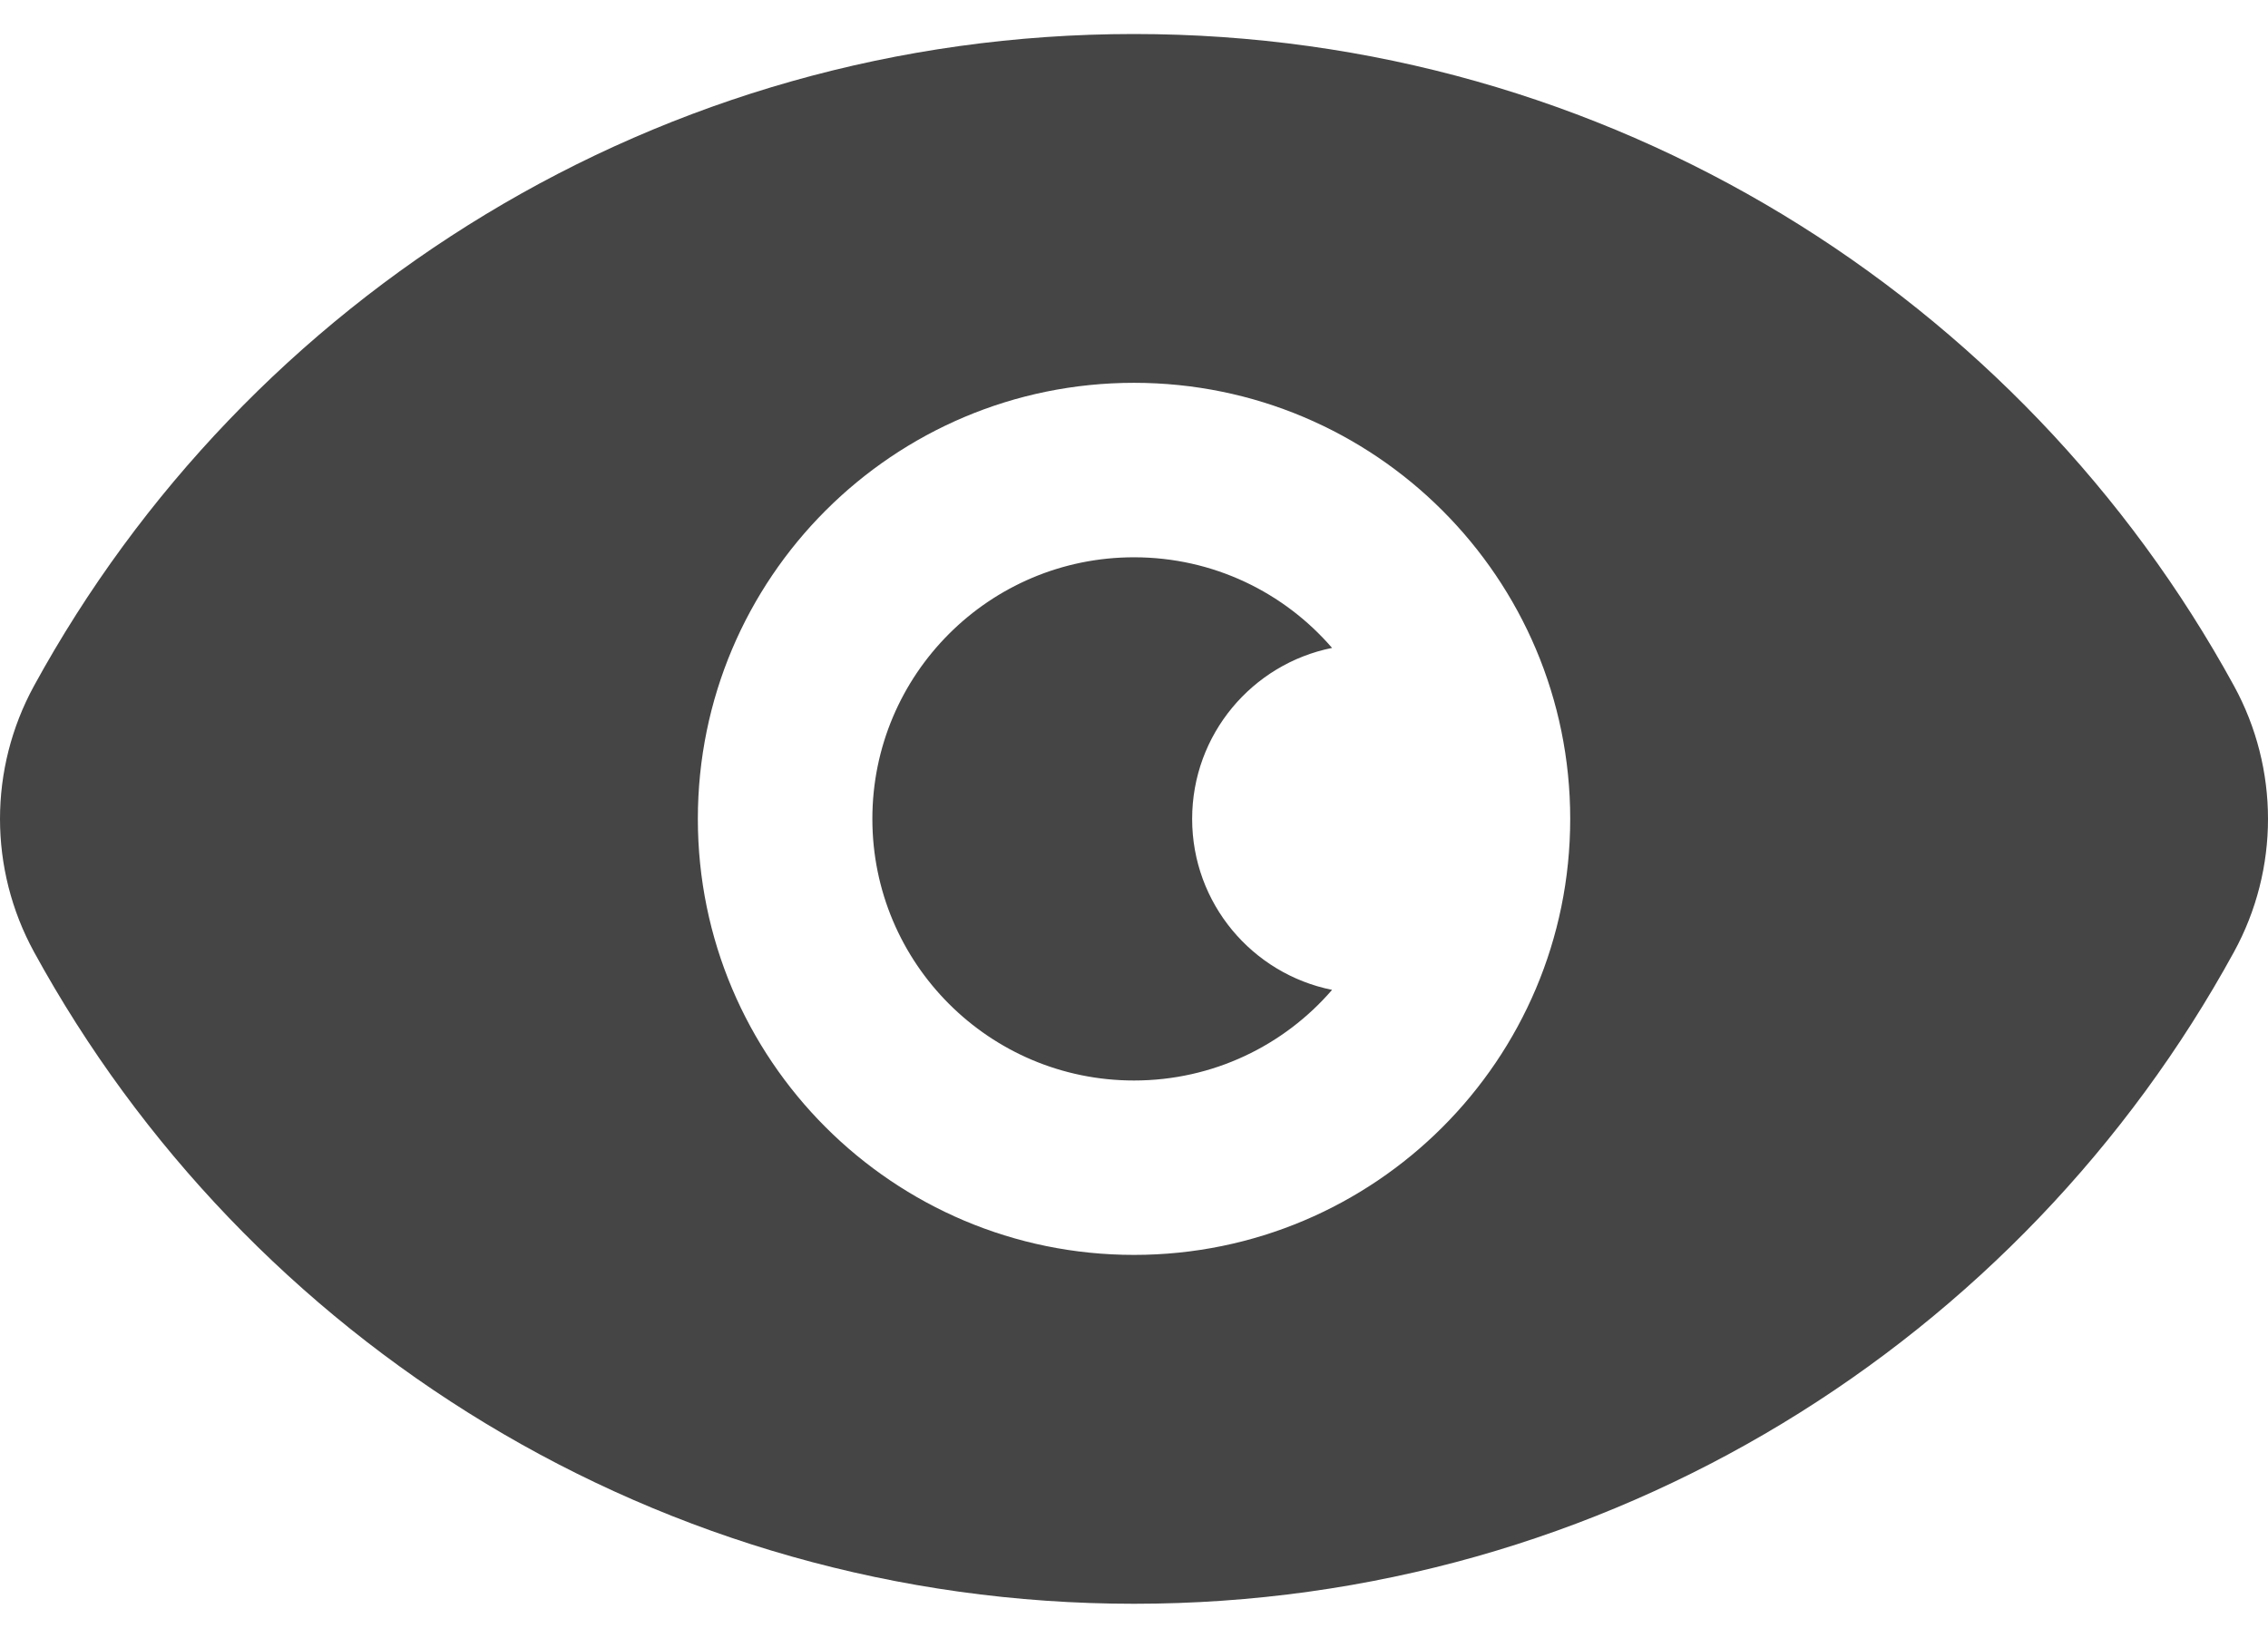 <svg width="36" height="26" viewBox="0 0 36 26" fill="none" xmlns="http://www.w3.org/2000/svg">
<path fill-rule="evenodd" clip-rule="evenodd" d="M18 0.54C10.466 0.54 3.911 4.725 0.54 10.889C-0.18 12.206 -0.18 13.797 0.54 15.114C3.911 21.278 10.466 25.463 18 25.463C25.535 25.463 32.089 21.278 35.46 15.114C36.18 13.798 36.18 12.206 35.46 10.889C32.089 4.725 25.535 0.54 18 0.54ZM18 8.848C15.706 8.848 13.847 10.707 13.847 13.001C13.847 15.296 15.706 17.155 18 17.155C19.256 17.155 20.383 16.598 21.144 15.716C19.877 15.462 18.923 14.343 18.923 13.002C18.923 11.66 19.877 10.541 21.144 10.287C20.383 9.405 19.257 8.848 18 8.848ZM11.077 13.001C11.077 9.178 14.177 6.078 18 6.078C21.824 6.078 24.924 9.178 24.924 13.001C24.924 16.825 21.824 19.924 18 19.924C14.177 19.924 11.077 16.825 11.077 13.001Z" fill="#454545"/>
</svg>
